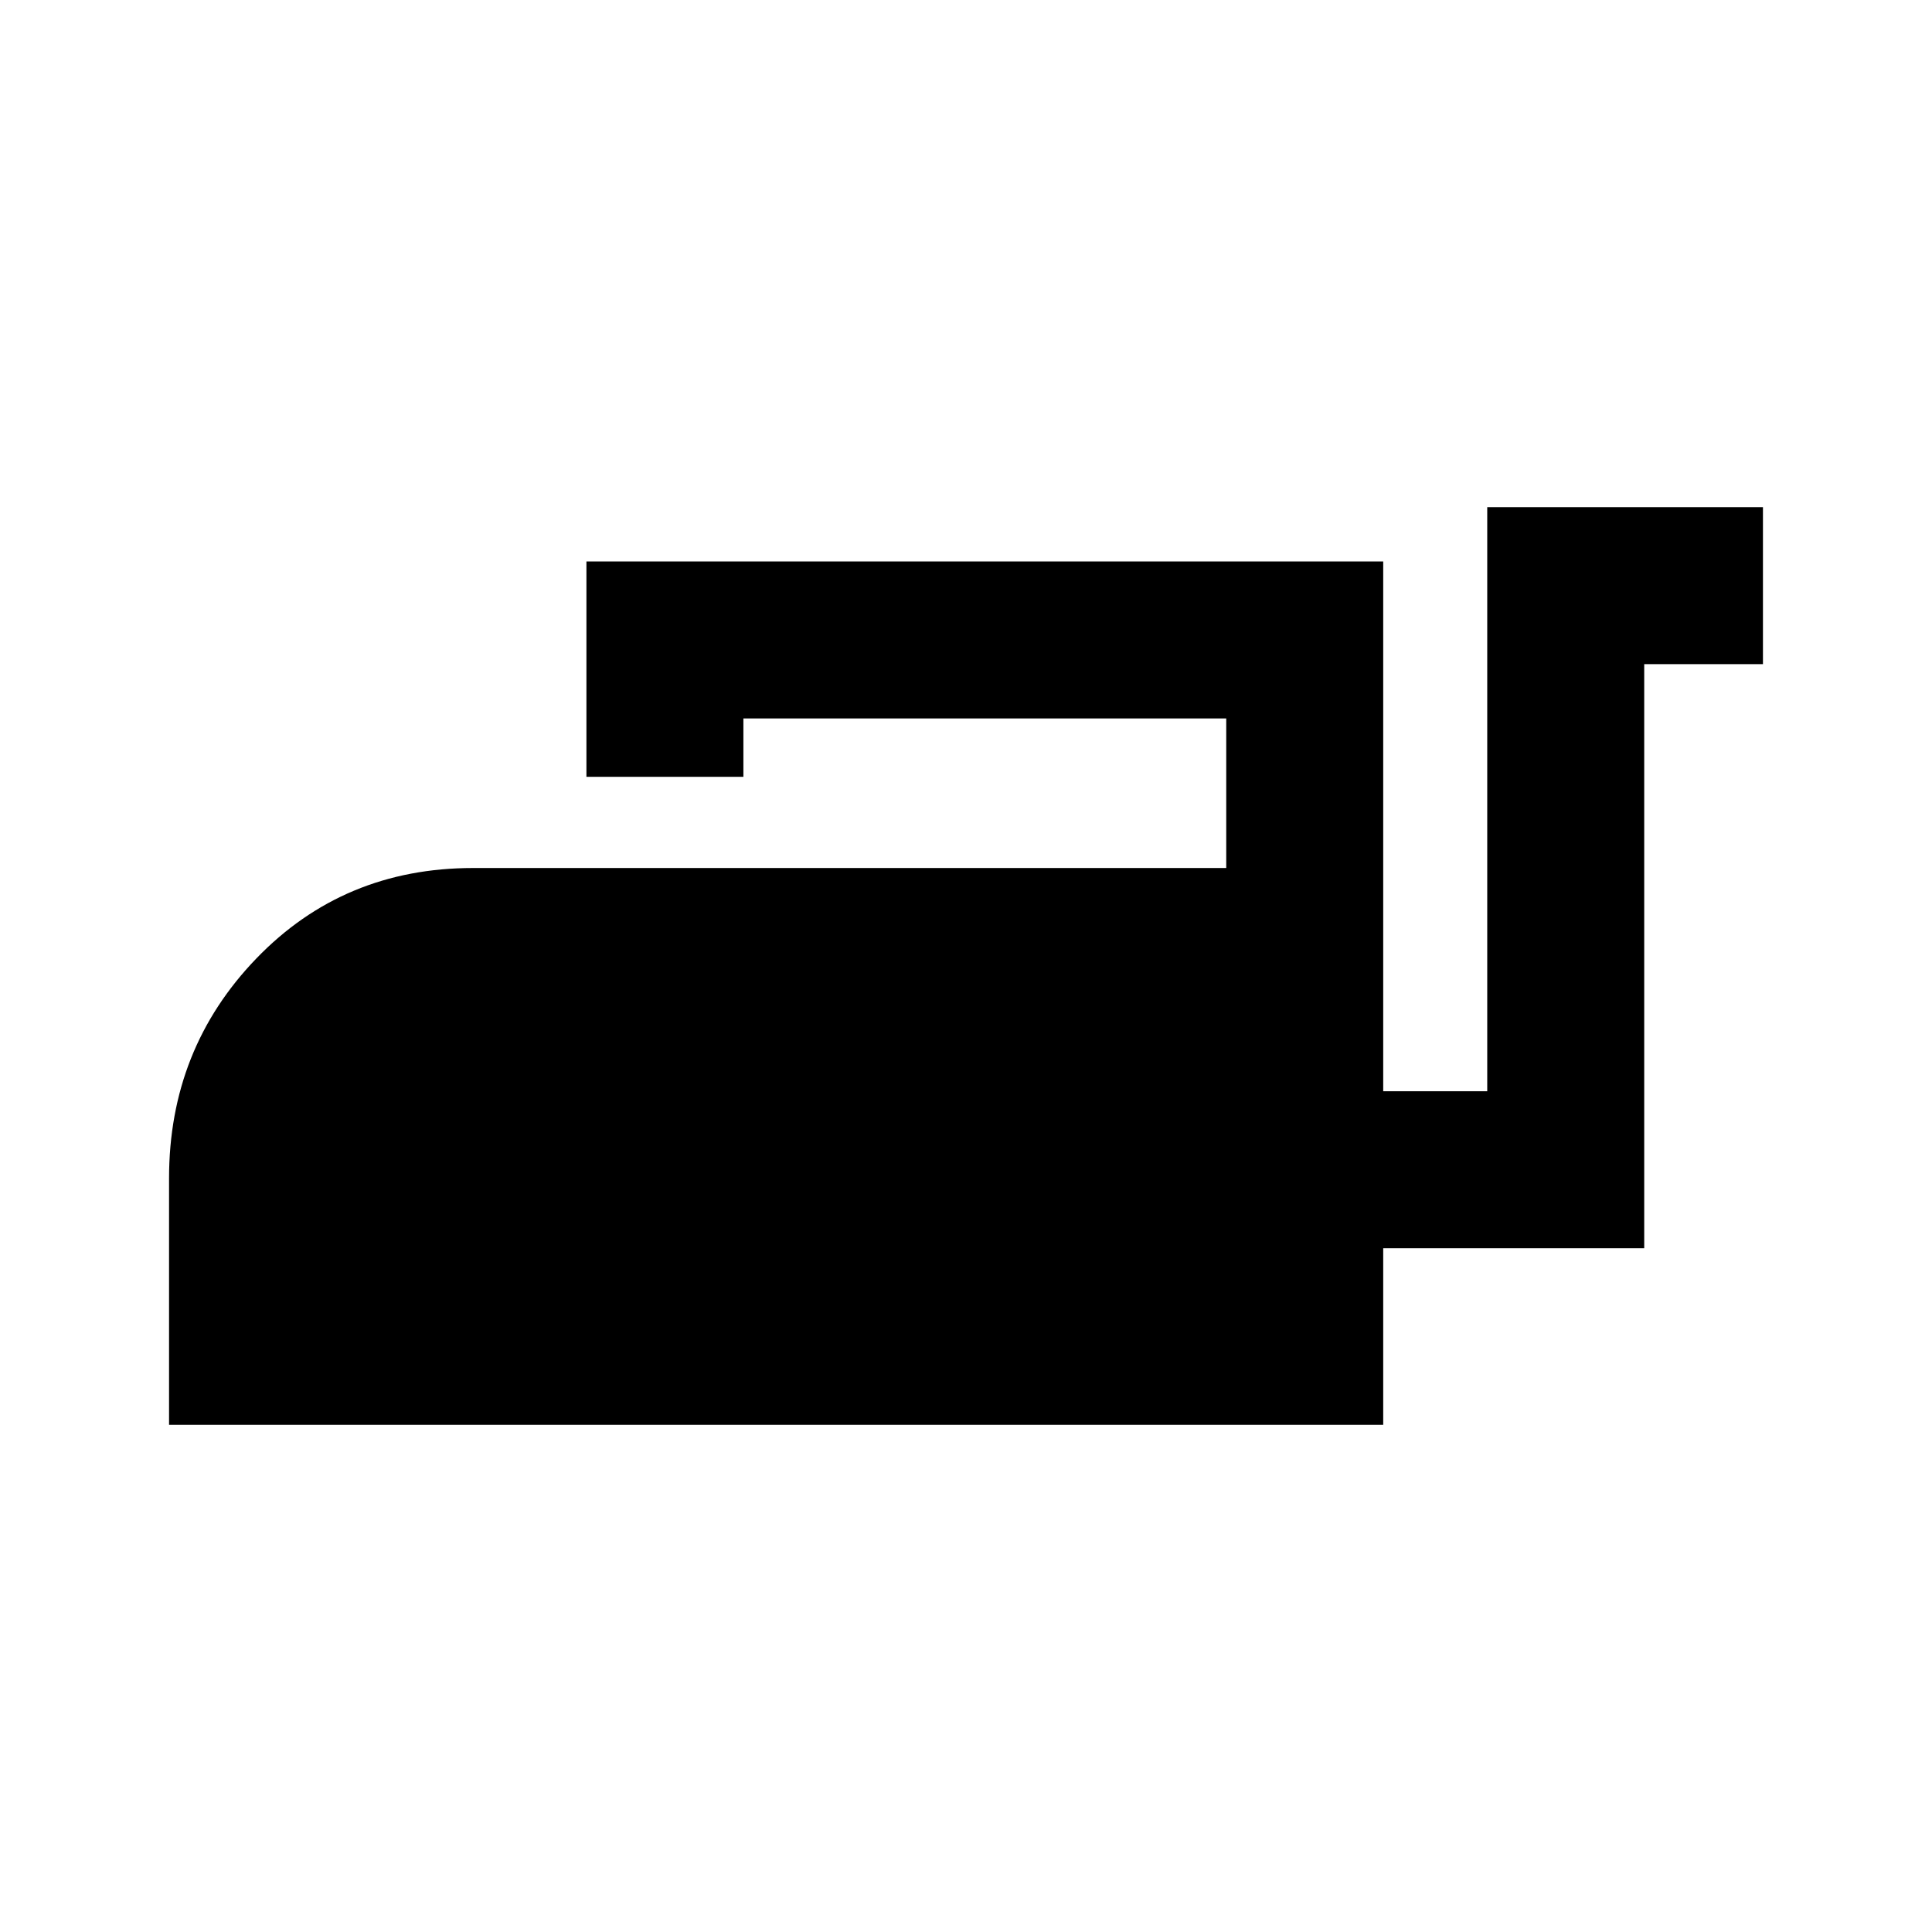 <svg xmlns="http://www.w3.org/2000/svg" height="20" viewBox="0 -960 960 960" width="20"><path d="M84-252v-122.54q0-64.19 43.35-109.17 43.34-44.98 107.73-44.98h374.23V-603H369.39v29h-78v-107h395.92v263.23H739V-708h137v78h-59v290.23H687.31V-252H84Z"/></svg>